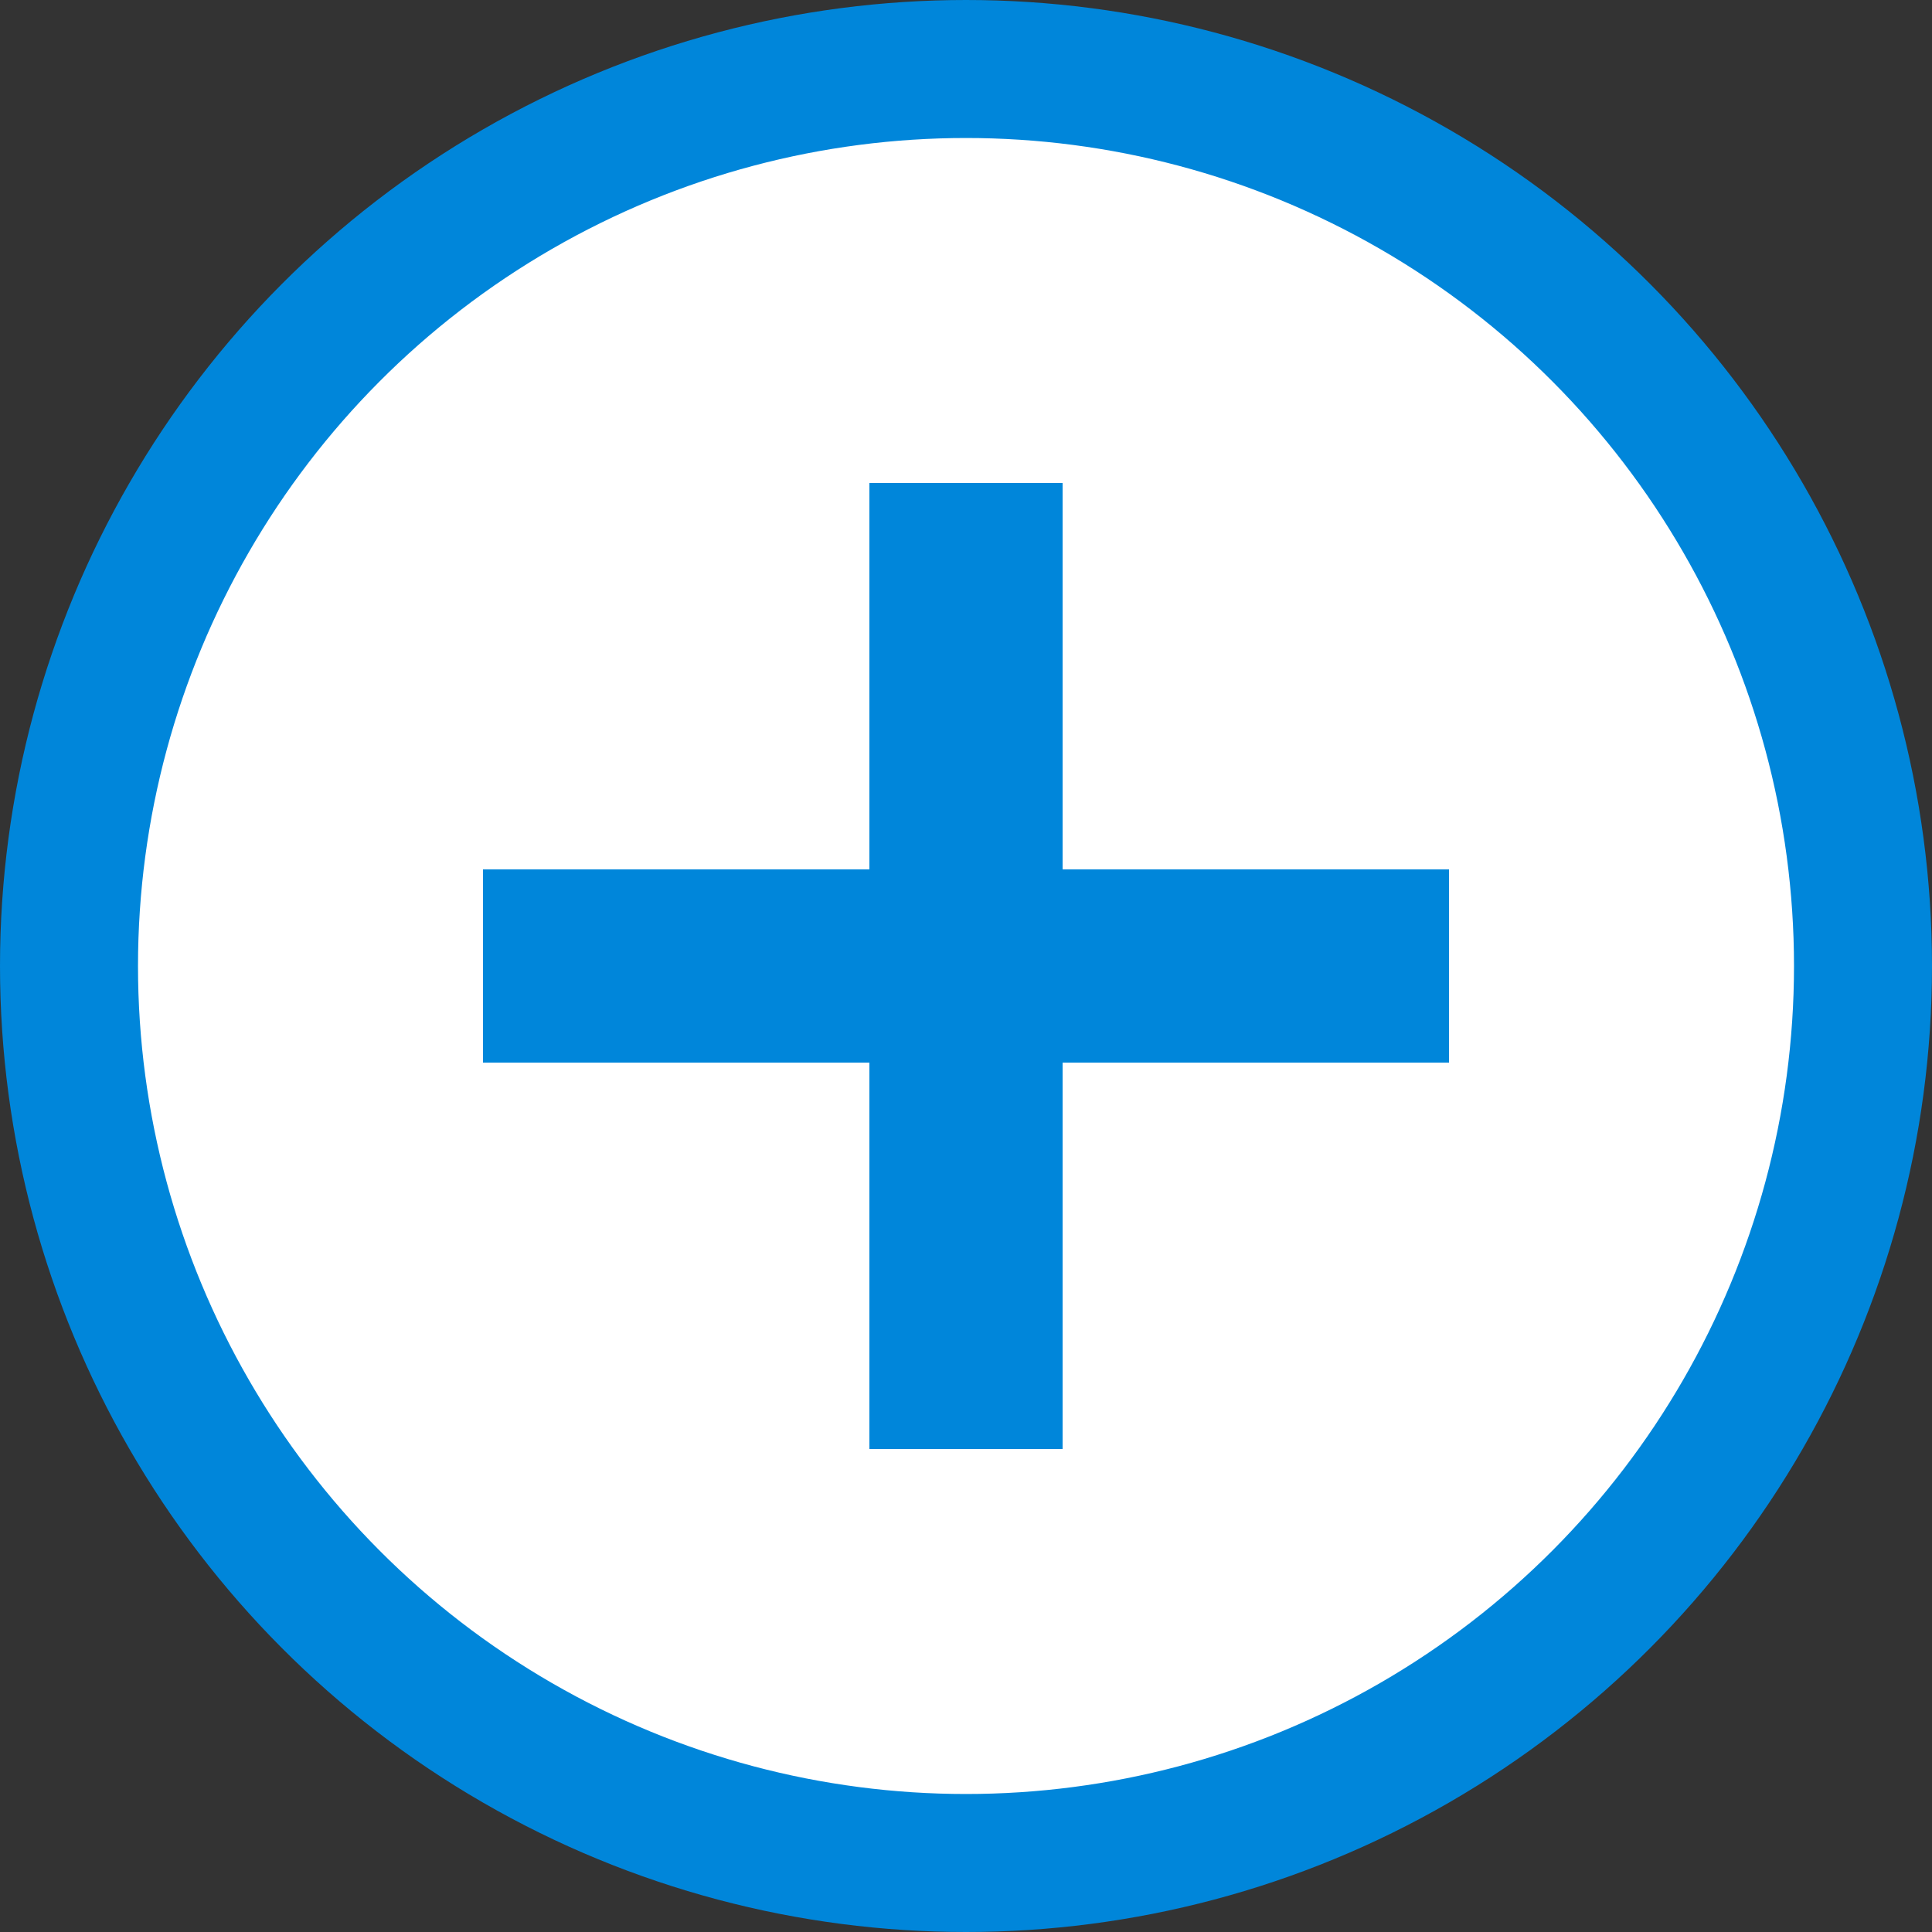 <svg width="28" height="28" viewBox="0 0 28 28" fill="none" xmlns="http://www.w3.org/2000/svg">
<rect x="0" y="0" width="28" height="28" fill="#333333" stroke="none"/>
<circle cx="14" cy="14" r="13" fill="white" stroke="#0086DA" stroke-width="2"/>
<path d="M12.6 13.6H13.6V12.6V8H14.4V12.6V13.6H15.4H20V14.4H15.4H14.4V15.4V20H13.6V15.4V14.4H12.6H8V13.6H12.6Z" fill="white" stroke="#0086DA" stroke-width="2"/>
</svg>